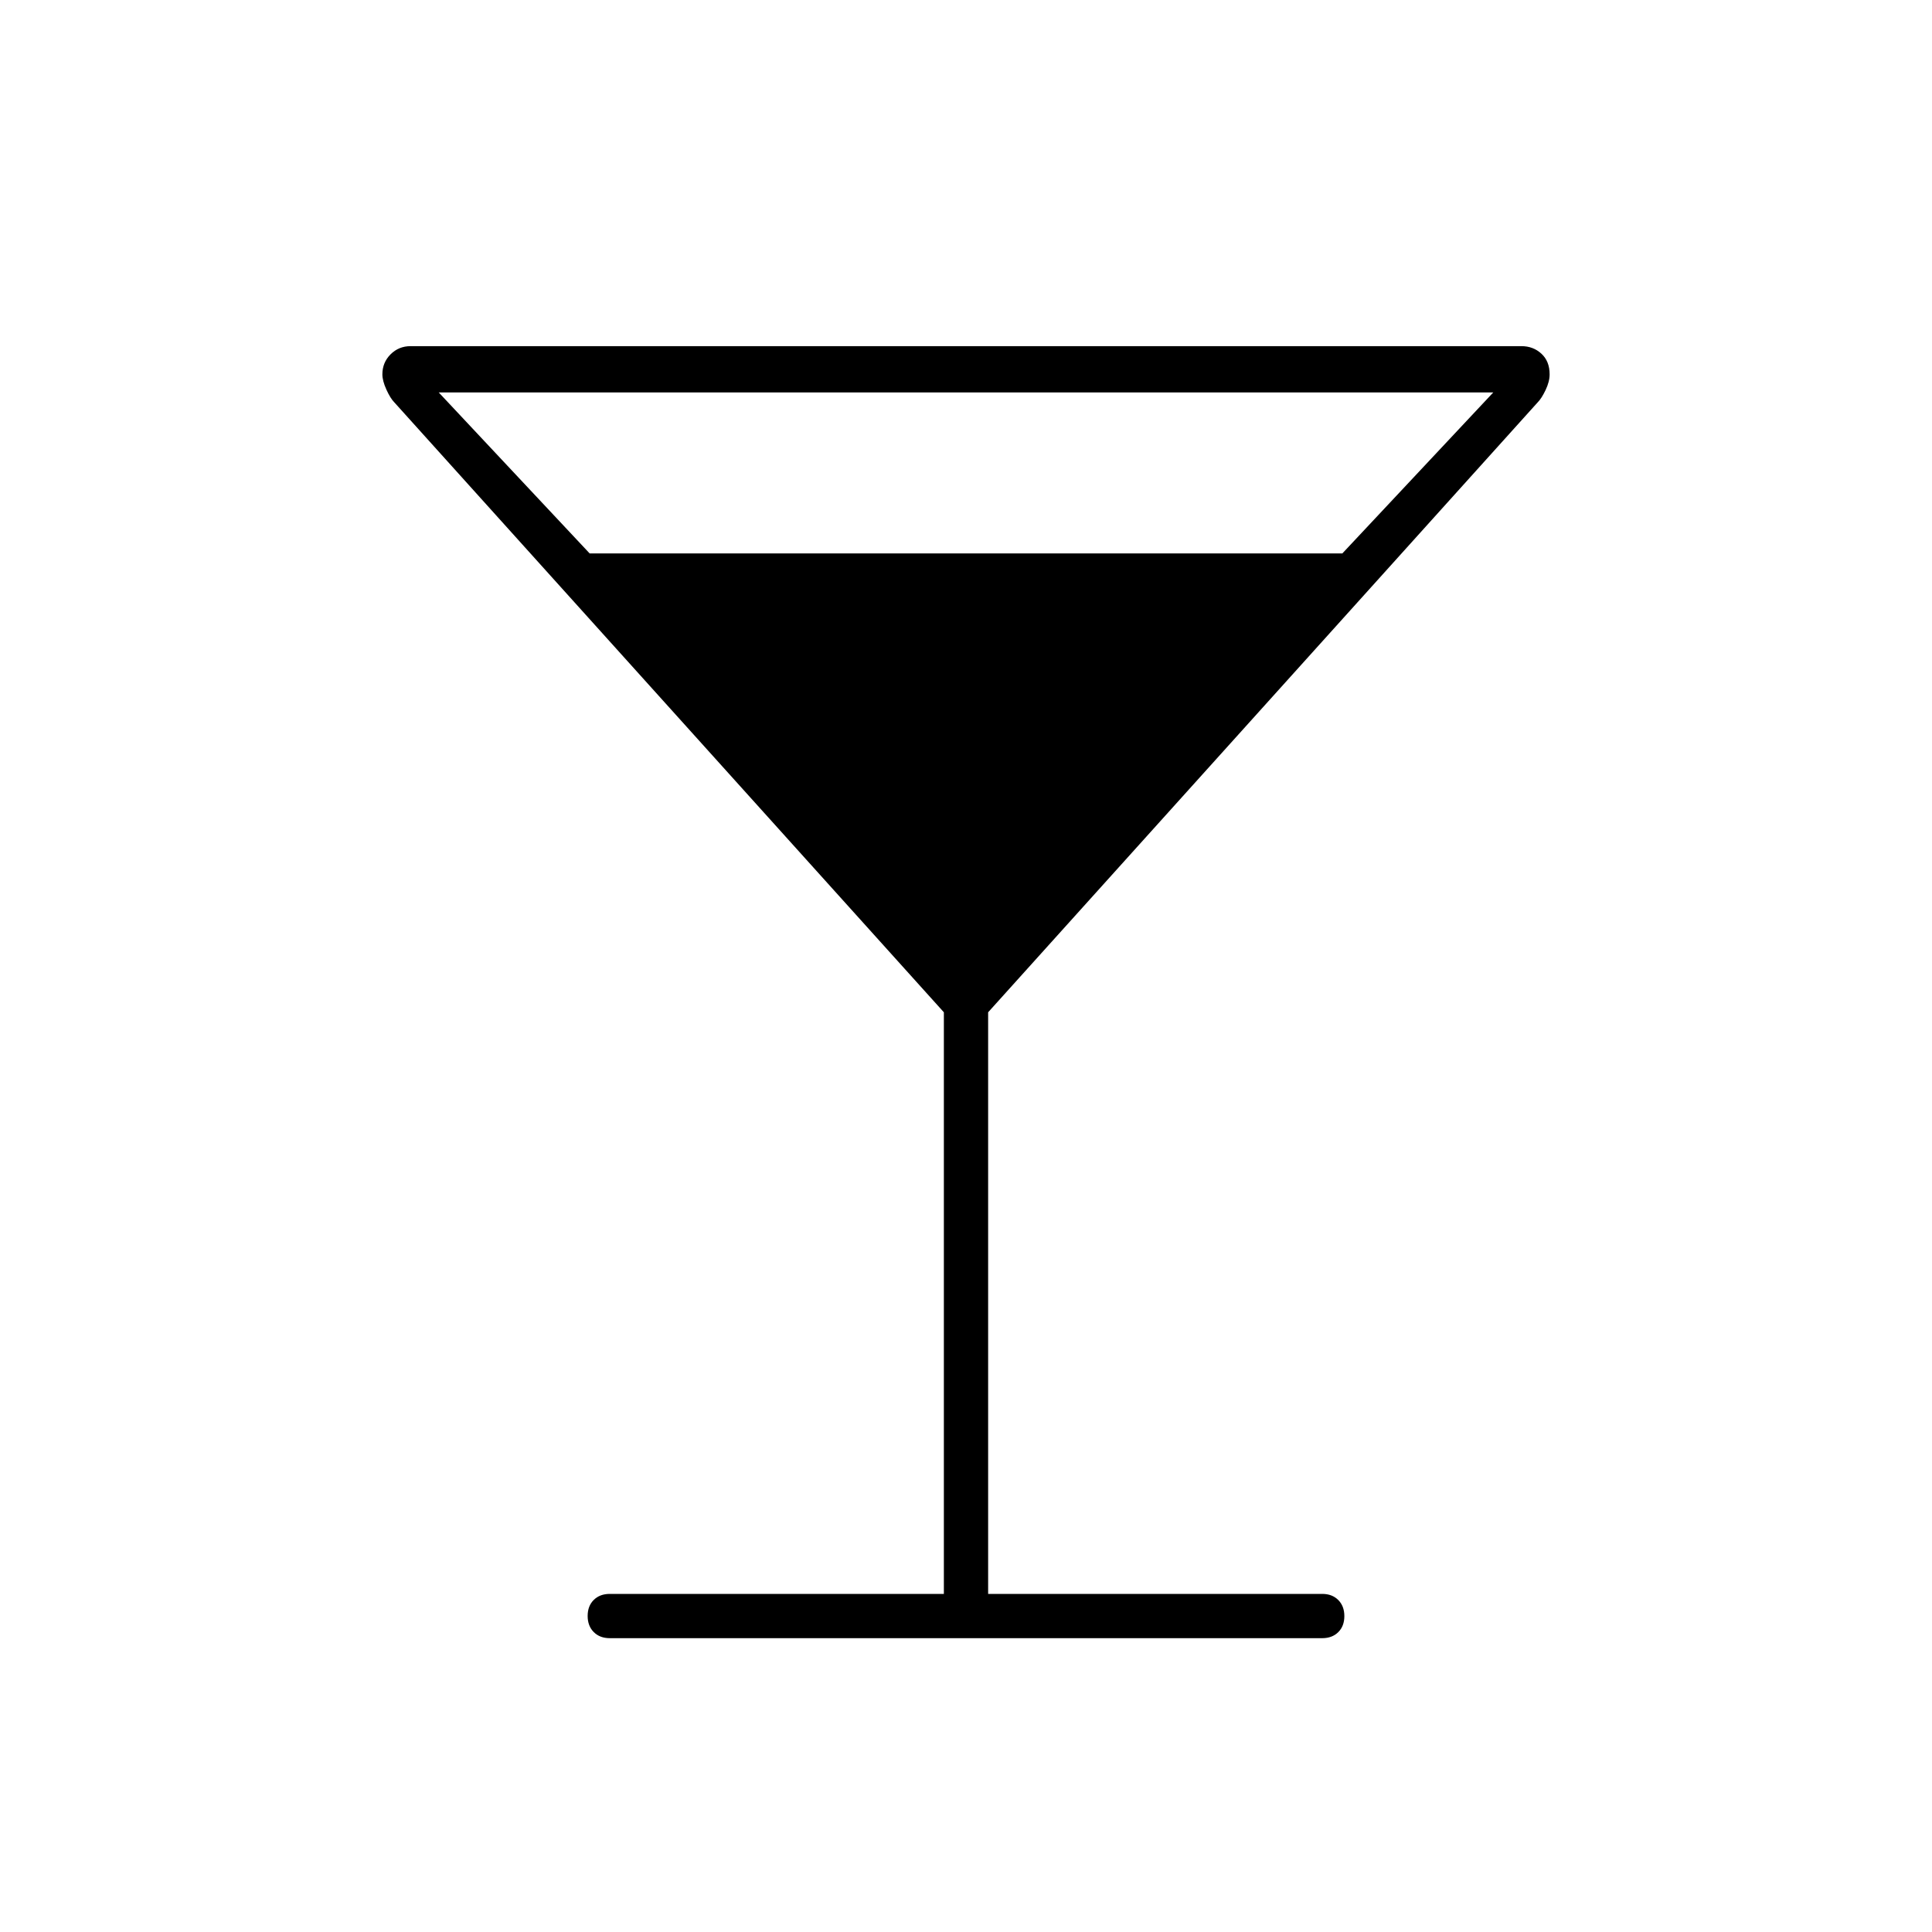 <svg xmlns="http://www.w3.org/2000/svg" width="48" height="48" viewBox="0 96 960 960"><path d="M303 910q-4.95 0-7.975-3.035-3.025-3.035-3.025-8t3.025-7.965q3.025-3 7.975-3h166V599L196 296q-2-2-4-6.403T190 282q0-5.862 4.069-9.931Q198.138 268 204 268h552q5.862 0 9.931 3.763Q770 275.525 770 282q0 3.6-2 7.8-2 4.2-4 6.2L491 599v289h166q4.95 0 7.975 3.035 3.025 3.035 3.025 8T664.975 907q-3.025 3-7.975 3H303Zm-10-539h374l75-80H218l75 80Z"/></svg>